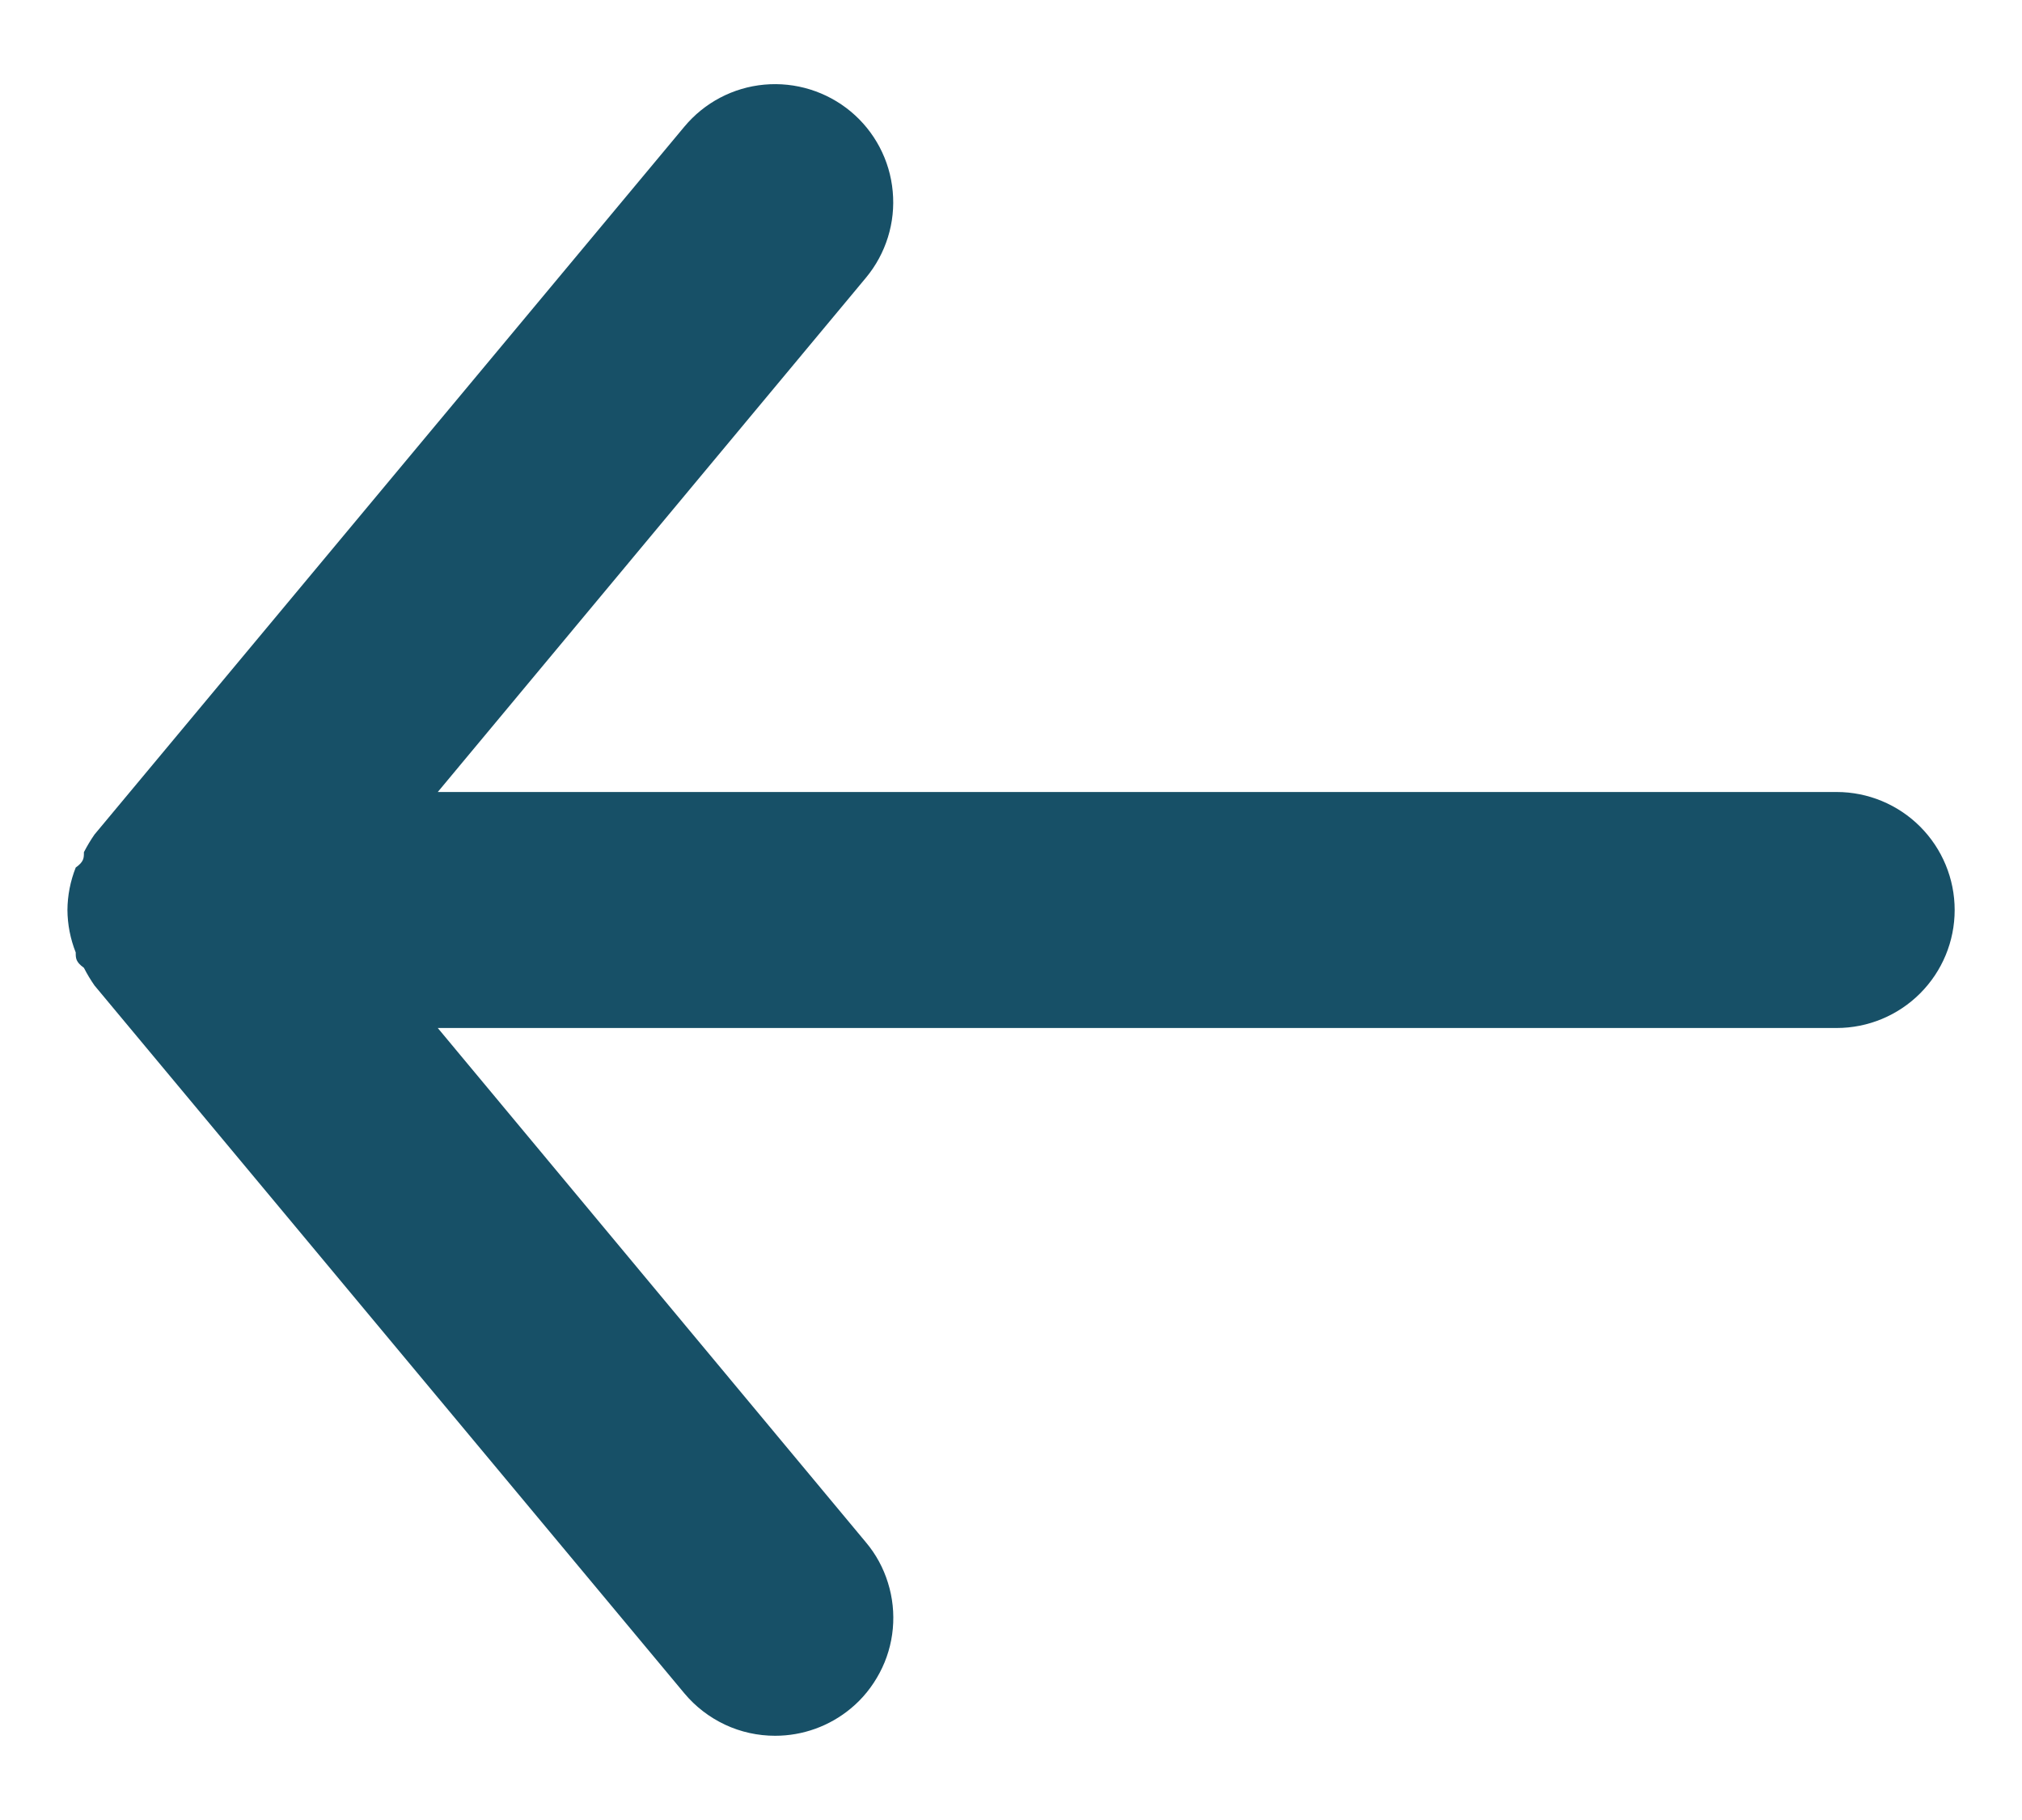 <svg width="20" height="18" viewBox="0 0 20 18" fill="none" xmlns="http://www.w3.org/2000/svg">
<path d="M18.167 7.833H4.33L8.565 2.747C8.763 2.509 8.859 2.201 8.83 1.893C8.802 1.584 8.652 1.3 8.414 1.102C8.175 0.904 7.868 0.809 7.56 0.837C7.251 0.865 6.967 1.015 6.769 1.253L0.935 8.253C0.896 8.309 0.861 8.368 0.83 8.428C0.83 8.487 0.83 8.522 0.749 8.58C0.696 8.714 0.668 8.856 0.667 9C0.668 9.144 0.696 9.286 0.749 9.42C0.749 9.478 0.749 9.513 0.83 9.572C0.861 9.633 0.896 9.691 0.935 9.747L6.769 16.747C6.878 16.878 7.016 16.984 7.171 17.057C7.326 17.13 7.496 17.167 7.667 17.167C7.94 17.167 8.204 17.072 8.414 16.898C8.532 16.801 8.629 16.68 8.701 16.544C8.773 16.409 8.817 16.26 8.831 16.108C8.845 15.955 8.829 15.801 8.783 15.654C8.738 15.508 8.664 15.371 8.565 15.254L4.33 10.167H18.167C18.476 10.167 18.773 10.044 18.992 9.825C19.211 9.606 19.334 9.31 19.334 9C19.334 8.691 19.211 8.394 18.992 8.175C18.773 7.956 18.476 7.833 18.167 7.833Z" fill="#175067"/>
</svg>
